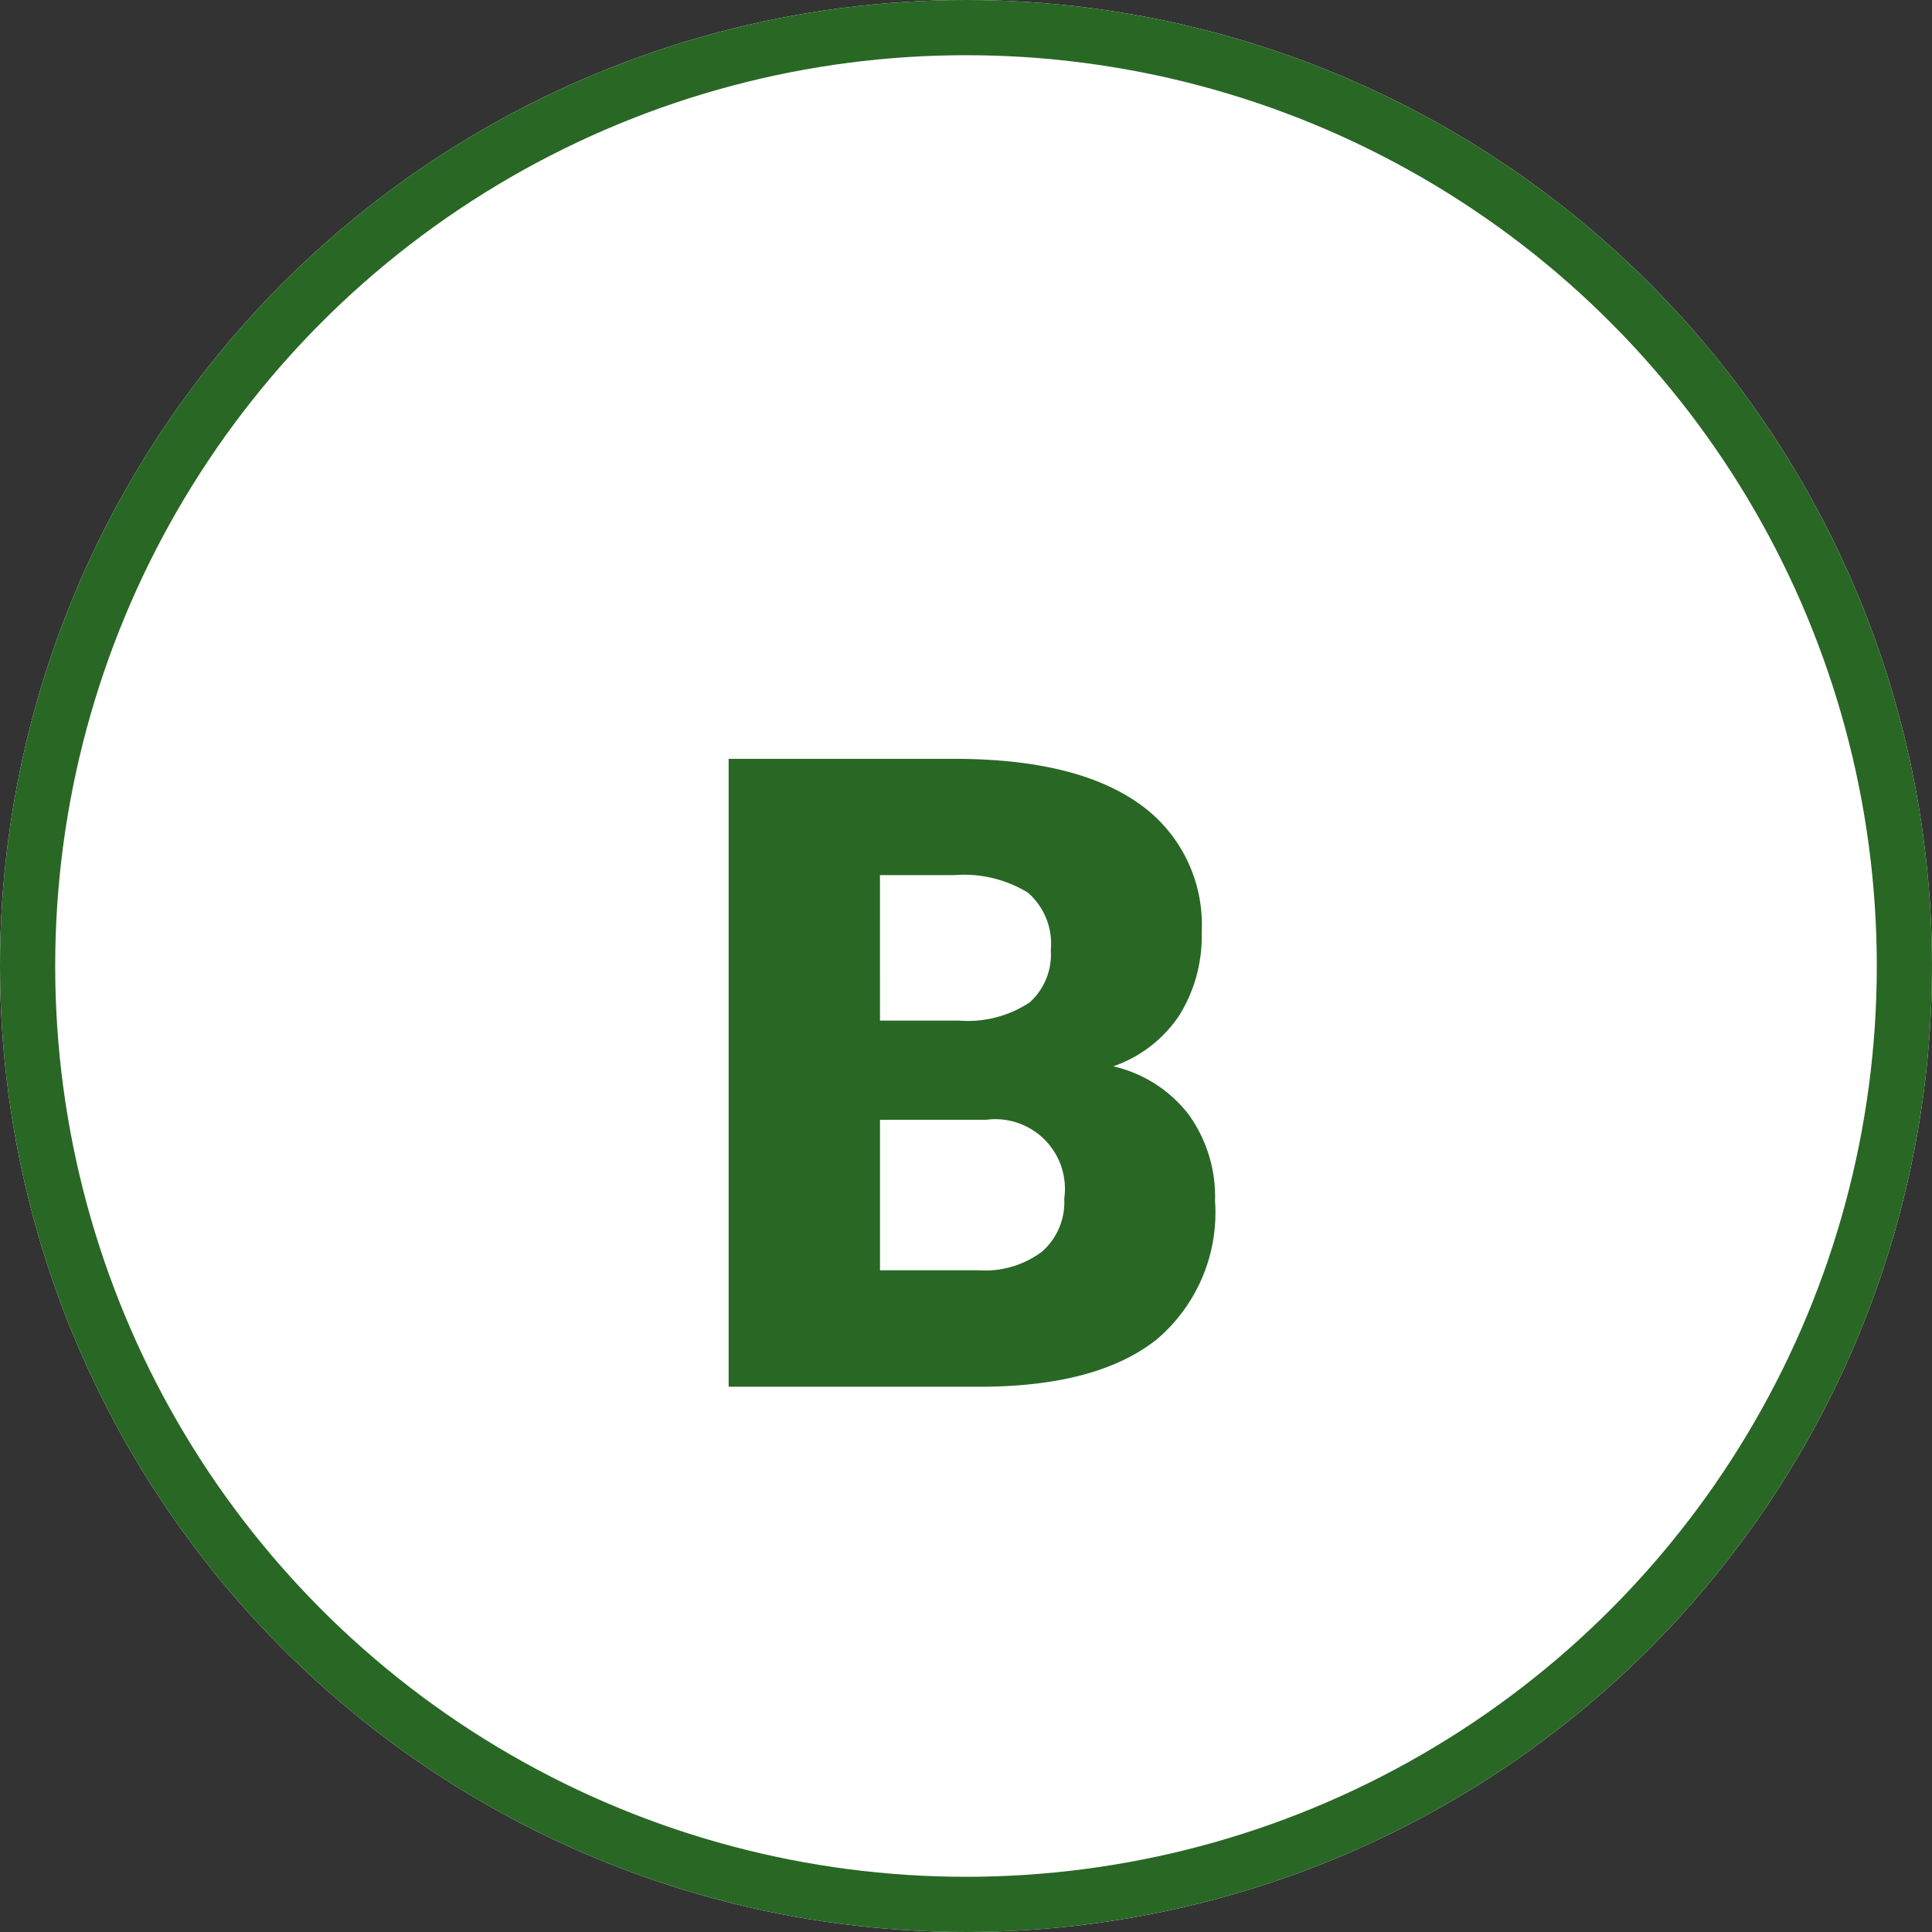 <svg xmlns="http://www.w3.org/2000/svg" width="70" height="70" viewBox="0 0 70 70">
  <rect x="0" y="0" width="70" height="70" fill="#333333" stroke="none"/>
  <g id="Grupo_1011017" data-name="Grupo 1011017" transform="translate(-517 -8951)">
    <g id="Elipse_5634" data-name="Elipse 5634" transform="translate(517 8951)" fill="#fff" stroke="#296725" stroke-width="2">
      <circle cx="35" cy="35" r="35" stroke="none"/>
      <circle cx="35" cy="35" r="34" fill="none"/>
    </g>
    <path id="Trazado_716401" data-name="Trazado 716401" d="M26.4,34V11.25H34.57q4.391,0,6.68,1.609a5.355,5.355,0,0,1,2.289,4.672,5.413,5.413,0,0,1-.812,3.016,4.735,4.735,0,0,1-2.391,1.844,4.8,4.8,0,0,1,2.734,1.75,5.088,5.088,0,0,1,.953,3.125,6.024,6.024,0,0,1-2.117,5.023Q39.789,33.969,35.633,34Zm5.484-9.672v5.453h3.594a3.418,3.418,0,0,0,2.281-.68,2.379,2.379,0,0,0,.8-1.914,2.522,2.522,0,0,0-2.828-2.859Zm0-3.594h2.859a4.062,4.062,0,0,0,2.563-.658,2.335,2.335,0,0,0,.766-1.9,2.452,2.452,0,0,0-.828-2.077,4.433,4.433,0,0,0-2.672-.635H31.883Z" transform="translate(517 8967.244)" fill="#296725"/>
  </g>
</svg>
